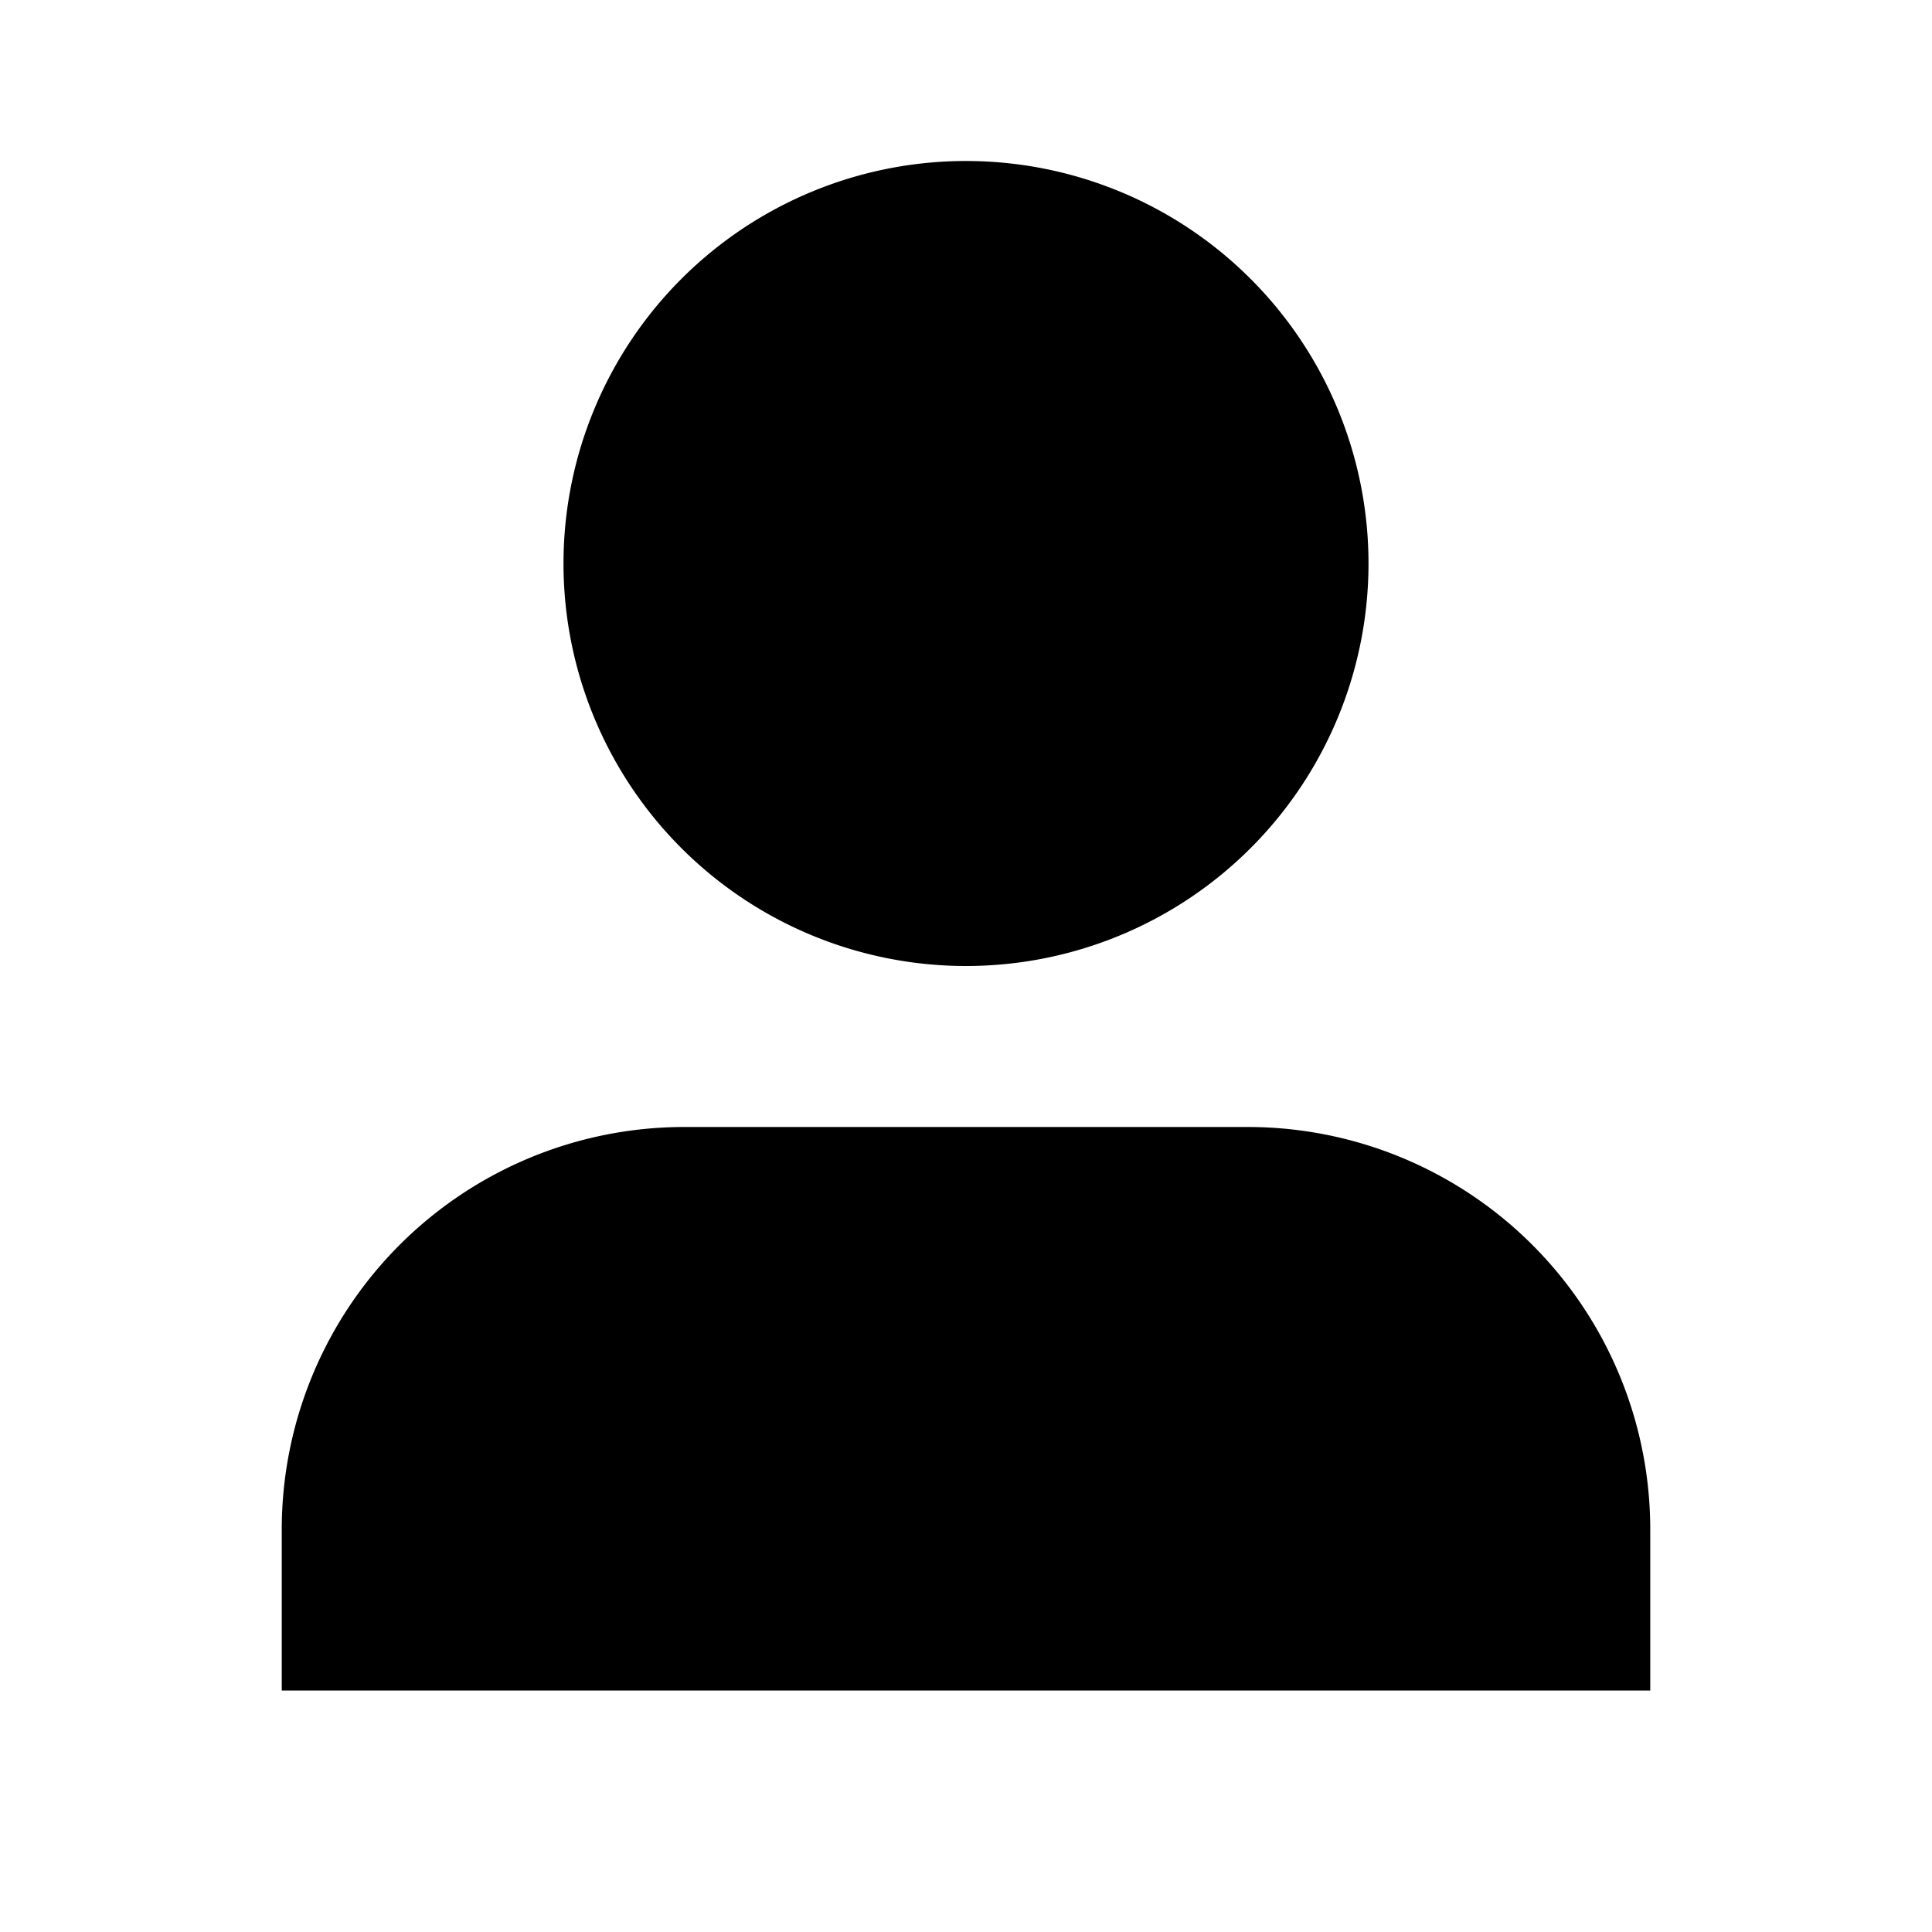 <svg xmlns="http://www.w3.org/2000/svg" xmlns:xlink="http://www.w3.org/1999/xlink" width="24" height="24" viewBox="0 0 24 24"><path fill="currentColor" d="M7 7a5 5 0 1 1 10 0A5 5 0 0 1 7 7M3.5 19a5 5 0 0 1 5-5h7a5 5 0 0 1 5 5v2h-17z"/></svg>